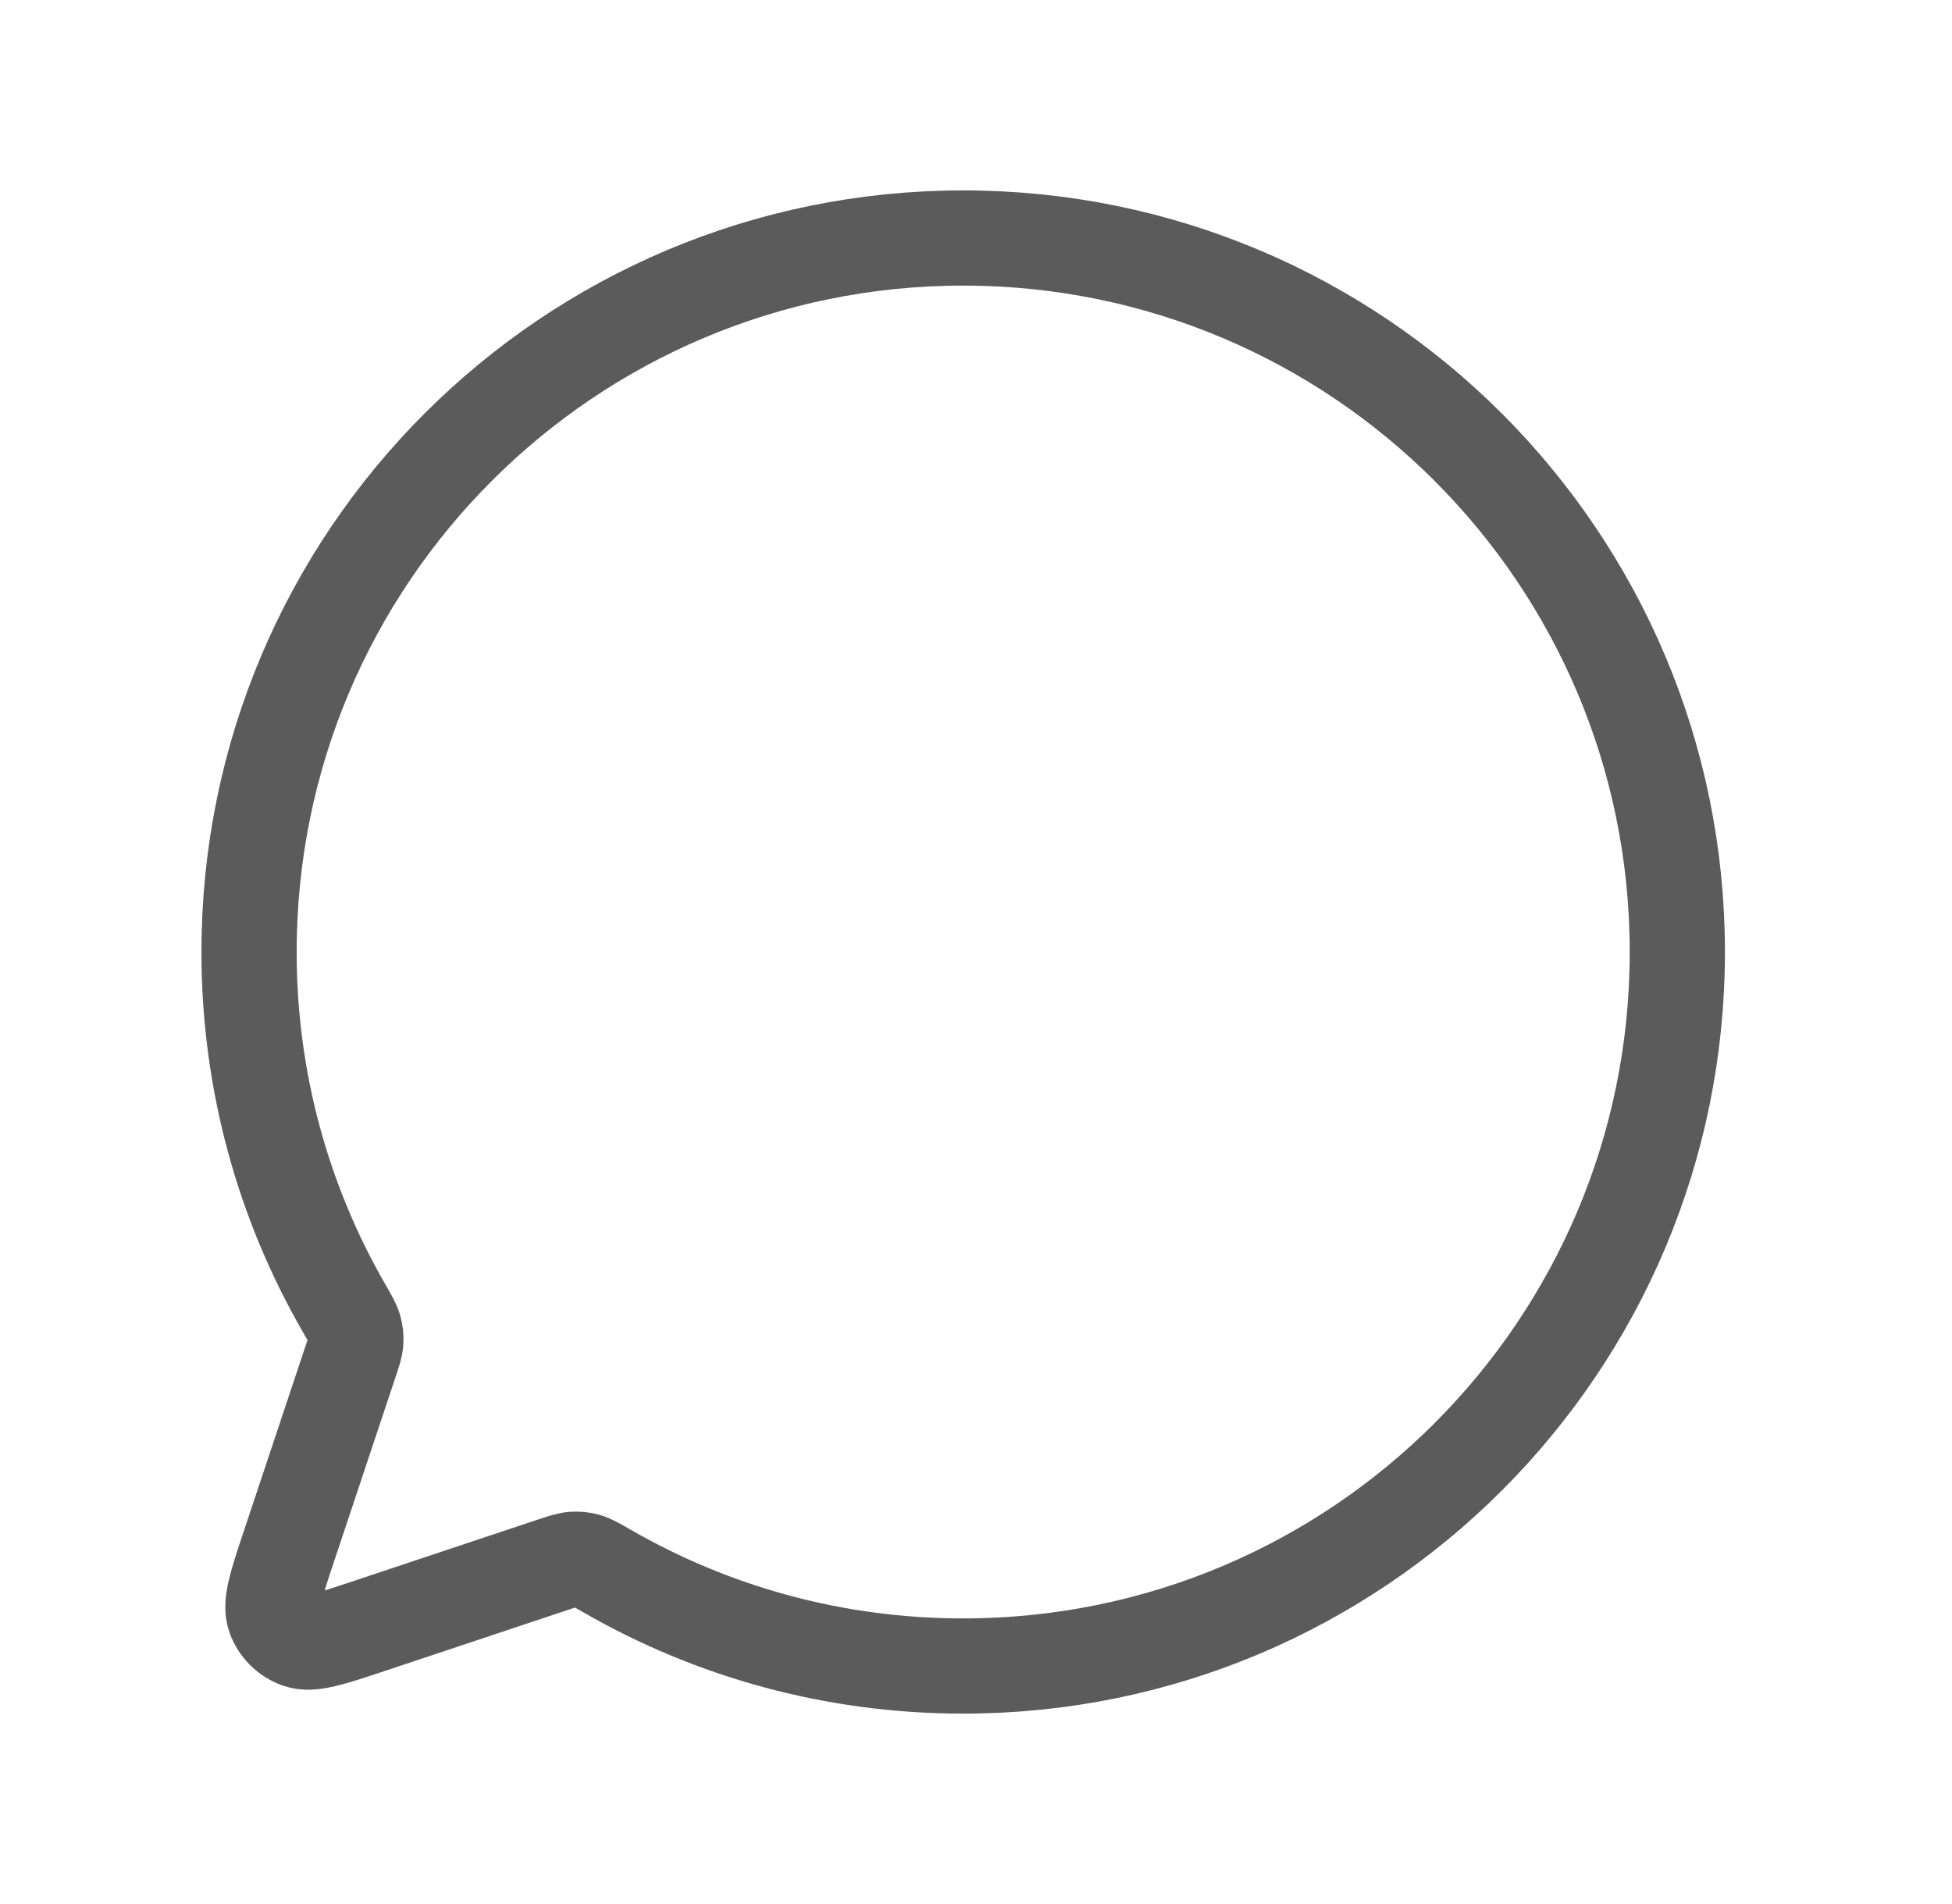 <svg width="41" height="40" viewBox="0 0 41 40" fill="none" xmlns="http://www.w3.org/2000/svg">
<path d="M12.748 33.003C14.95 34.273 17.506 35 20.231 35C28.515 35 35.231 28.284 35.231 20C35.231 11.716 28.515 5 20.231 5C11.947 5 5.231 11.716 5.231 20C5.231 22.725 5.958 25.281 7.228 27.483L7.229 27.485C7.354 27.701 7.416 27.81 7.445 27.912C7.471 28.007 7.48 28.092 7.473 28.191C7.466 28.295 7.43 28.404 7.358 28.618L7.355 28.626L6.074 32.47L6.073 32.473C5.802 33.285 5.667 33.692 5.763 33.962C5.847 34.198 6.033 34.383 6.269 34.467C6.539 34.564 6.947 34.428 7.761 34.157L11.605 32.875L11.608 32.874C11.826 32.802 11.934 32.766 12.04 32.758C12.139 32.752 12.224 32.76 12.319 32.786C12.421 32.815 12.53 32.877 12.748 33.003Z" stroke="#5B5B5B" stroke-width="2" stroke-linecap="round" stroke-linejoin="round"/>
</svg>
